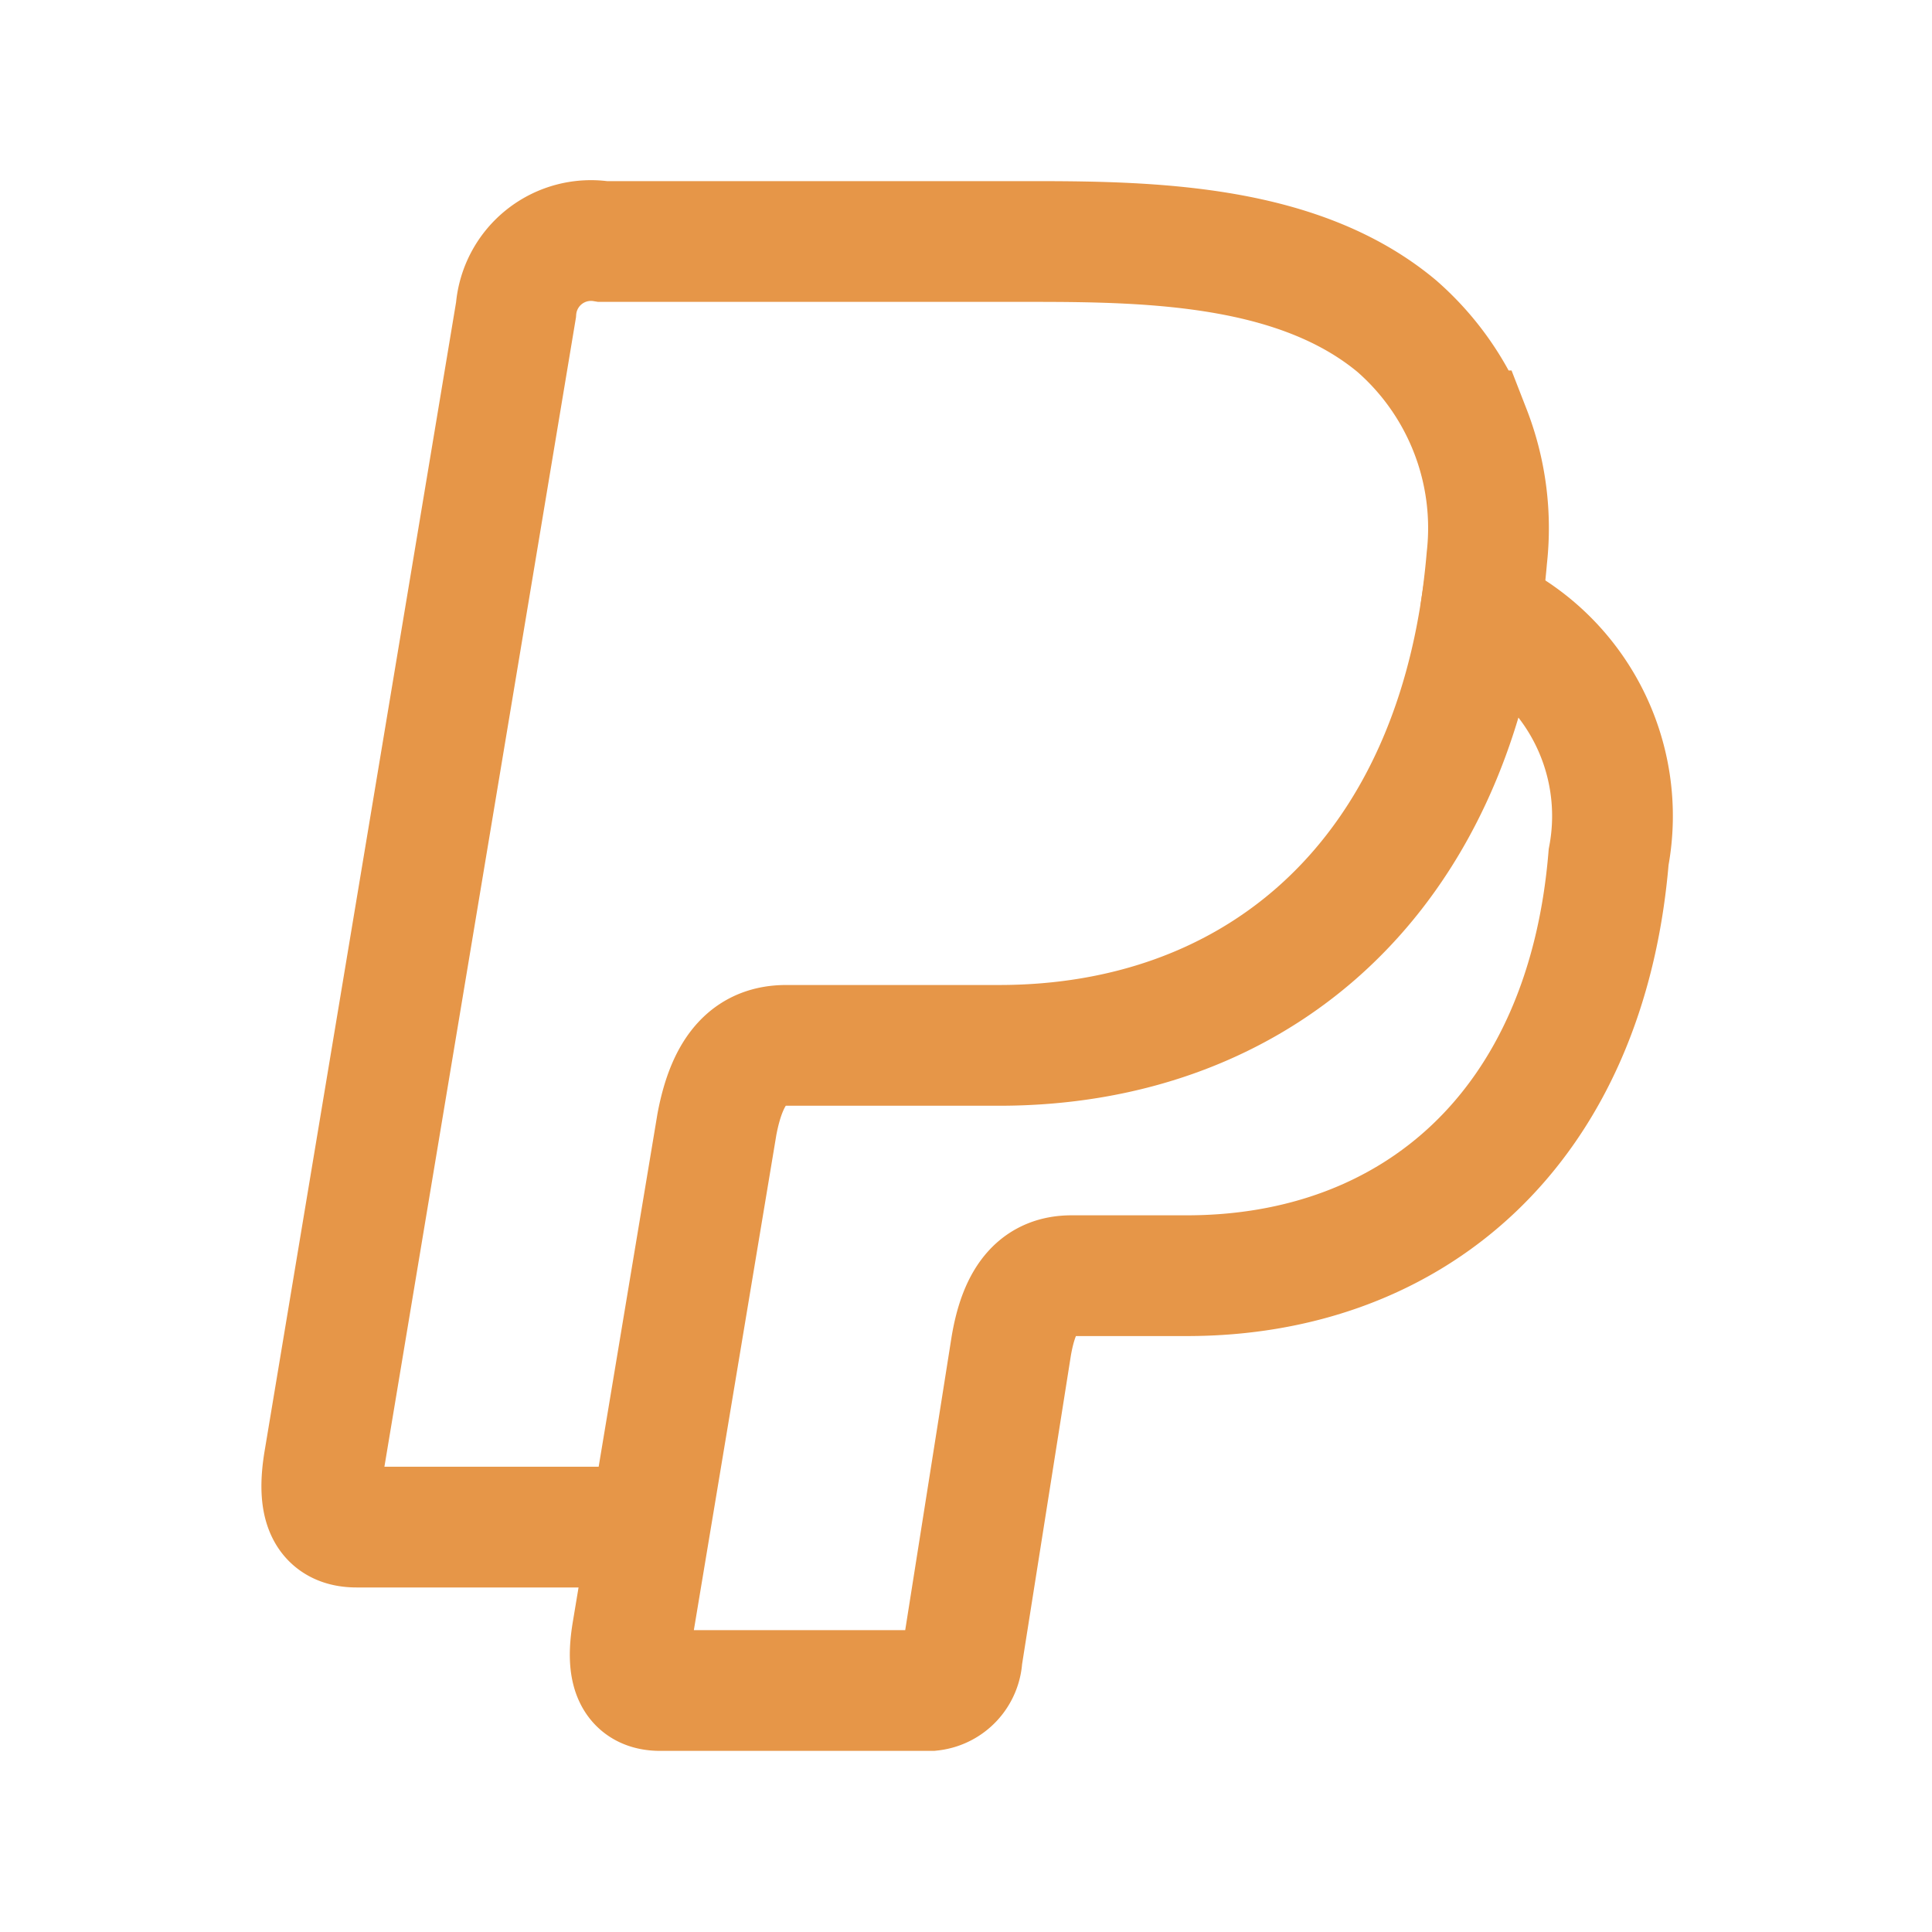 <svg fill="none" class="rubicons brands-paypal" xmlns="http://www.w3.org/2000/svg" width="36" height="36" viewBox="0 0 24 24" stroke="rgb(230, 150, 72)" stroke-width="1.5">
  <path clip-rule="evenodd" d="M18.387 7.622c-.547 3.447-2.893 5.364-5.977 5.364H9.767c-.436 0-.727.269-.861.979l-1.051 6.309c-.083.5.029.726.346.726h3.364a.433.433 0 00.386-.413l.607-3.84c.105-.66.366-.9.754-.9h1.43c2.831 0 4.965-1.852 5.241-5.2a2.745 2.745 0 00-1.596-3.025z" stroke-miterlimit="10"></path>
  <path d="M8.07 18.97H4.43c-.37 0-.5-.26-.4-.84L6.41 3.85A.934.934 0 017.49 3h5.36c1.51 0 3.3.05 4.5 1.05.406.354.719.801.914 1.302a3.329 3.329 0 01.206 1.578c-.02.24-.05.47-.08.69" stroke-miterlimit="10"></path>
</svg>
